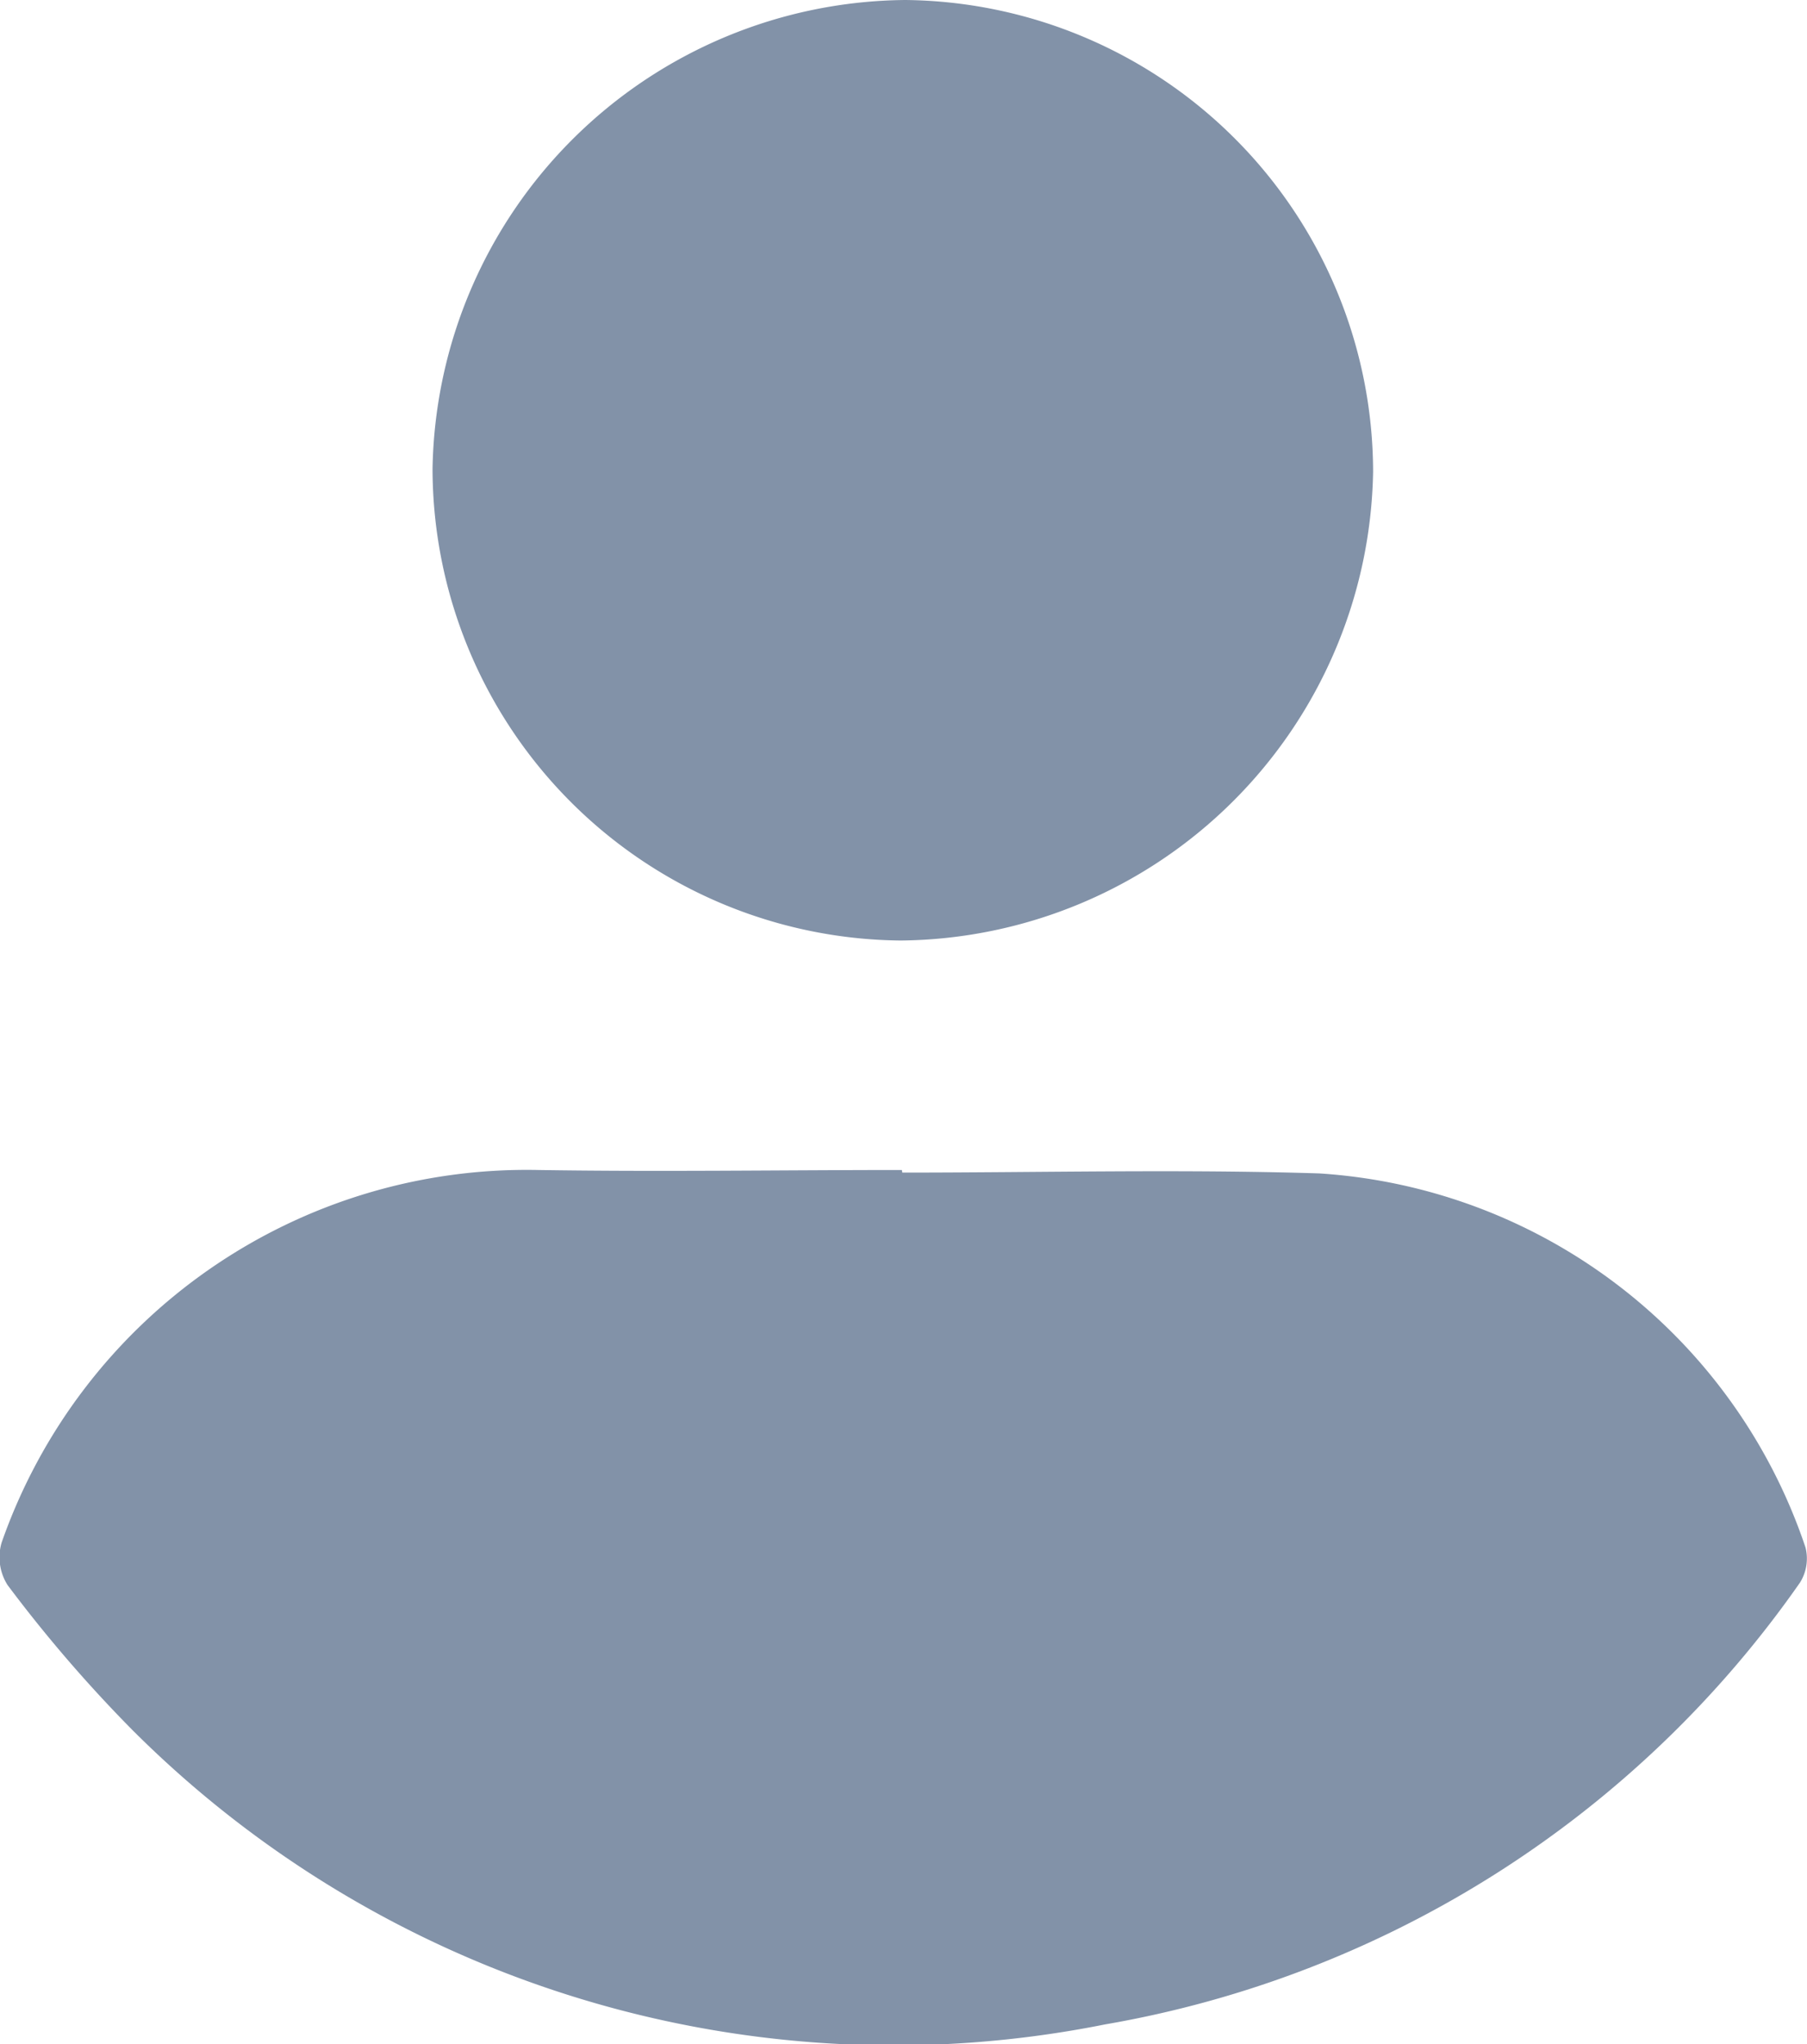 <svg xmlns="http://www.w3.org/2000/svg" width="13.26" height="15" viewBox="0 0 13.26 15">
  <g id="Group_2000" data-name="Group 2000" transform="translate(355.854 -225.582)">
    <path id="Path_4299" data-name="Path 4299" d="M-349.233,422.011c1.02,0,2.041-.026,3.06.006a4.035,4.035,0,0,1,3.568,2.745.333.333,0,0,1-.04.257,7.843,7.843,0,0,1-5.1,3.243,7.9,7.9,0,0,1-7.144-2.167,10.25,10.25,0,0,1-.91-1.058.381.381,0,0,1-.043-.311,4.081,4.081,0,0,1,3.939-2.734c.889.014,1.778,0,2.667,0Z" transform="translate(0 -187.824)" fill="#8292a8"/>
    <path id="Path_4300" data-name="Path 4300" d="M-279.834,232.484a3.468,3.468,0,0,1-3.435-3.461,3.5,3.5,0,0,1,3.468-3.441,3.468,3.468,0,0,1,3.434,3.462A3.5,3.5,0,0,1-279.834,232.484Z" transform="translate(-69.411 0)" fill="#8292a8"/>
  </g>
</svg>
